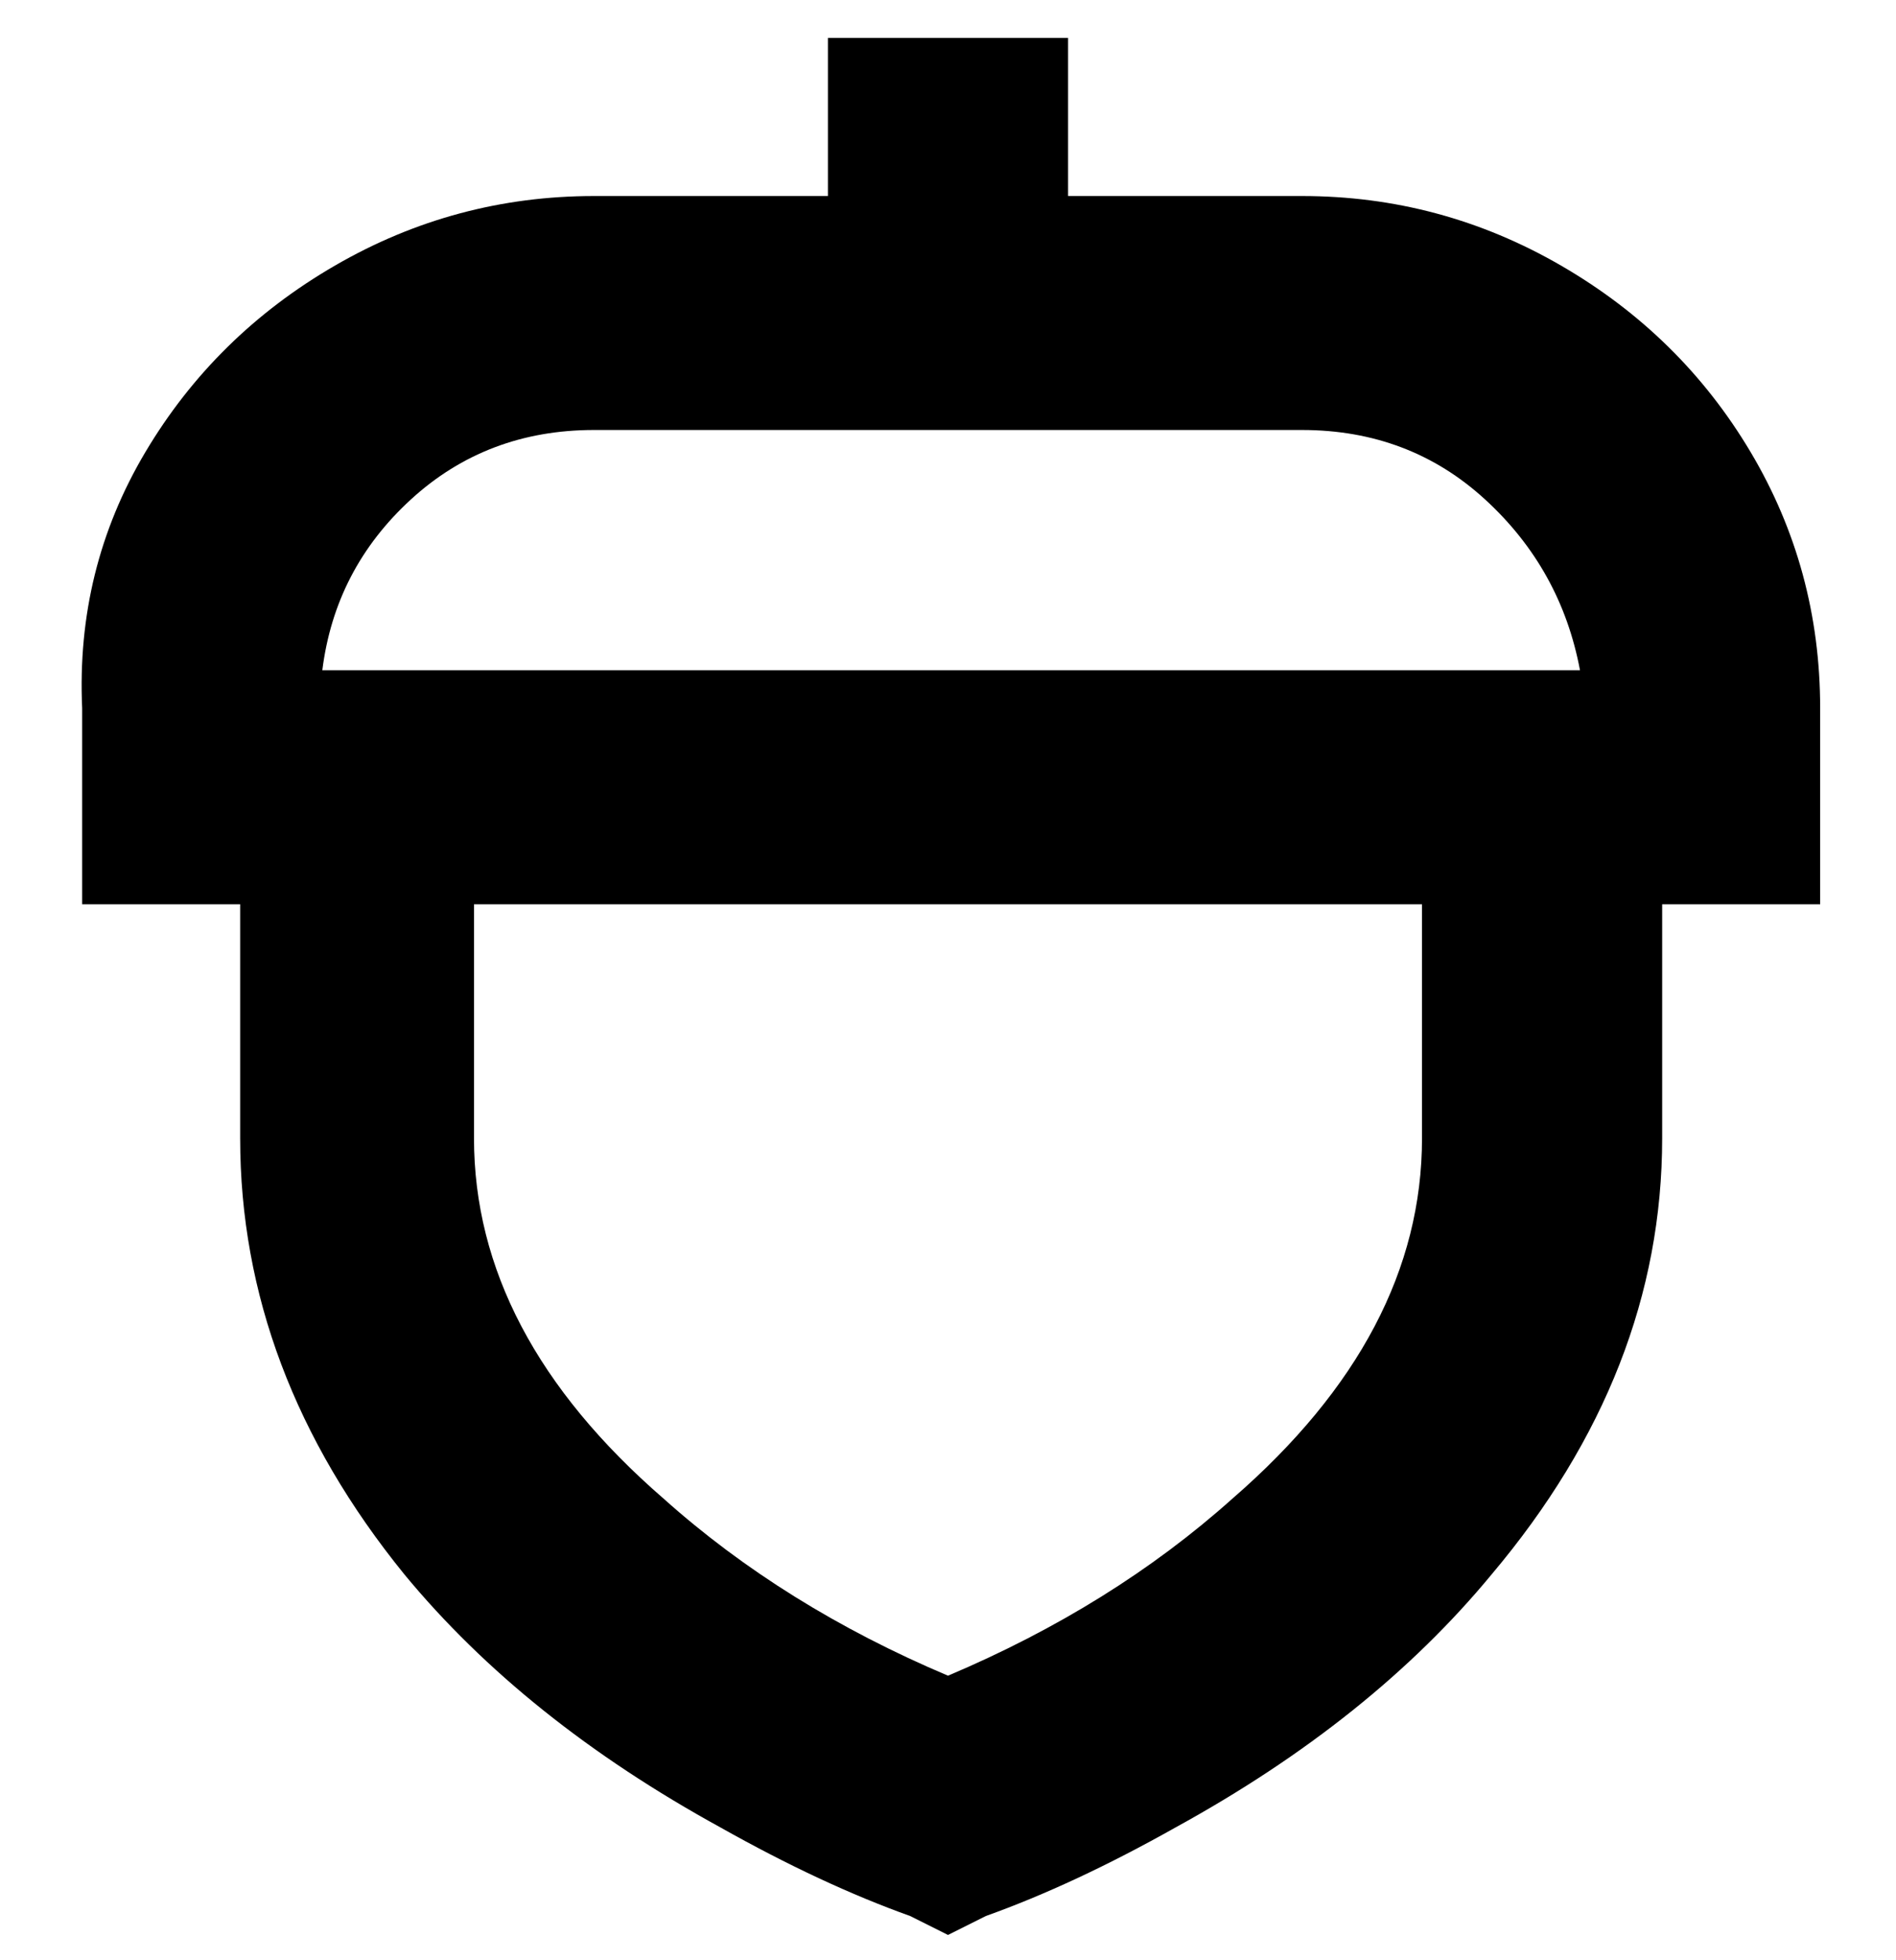 <svg viewBox="0 0 300 310" xmlns="http://www.w3.org/2000/svg"><path d="M288 112q0-22-11-40.5T247 42q-19-11-41-11h-37V6h-38v25H94q-22 0-41 11T23 71.5Q12 90 13 112v31h25v37q0 37 26 69 19 23 50 40 16 9 30 14l6 3 6-3q14-5 30-14 31-17 50-40 27-32 27-69v-37h25v-31zM94 68h112q17 0 29 11t15 27H51q2-16 14-27t29-11zm131 112q0 31-30 57-19 17-45 28-26-11-45-28-30-26-30-57v-37h150v37z"/></svg>